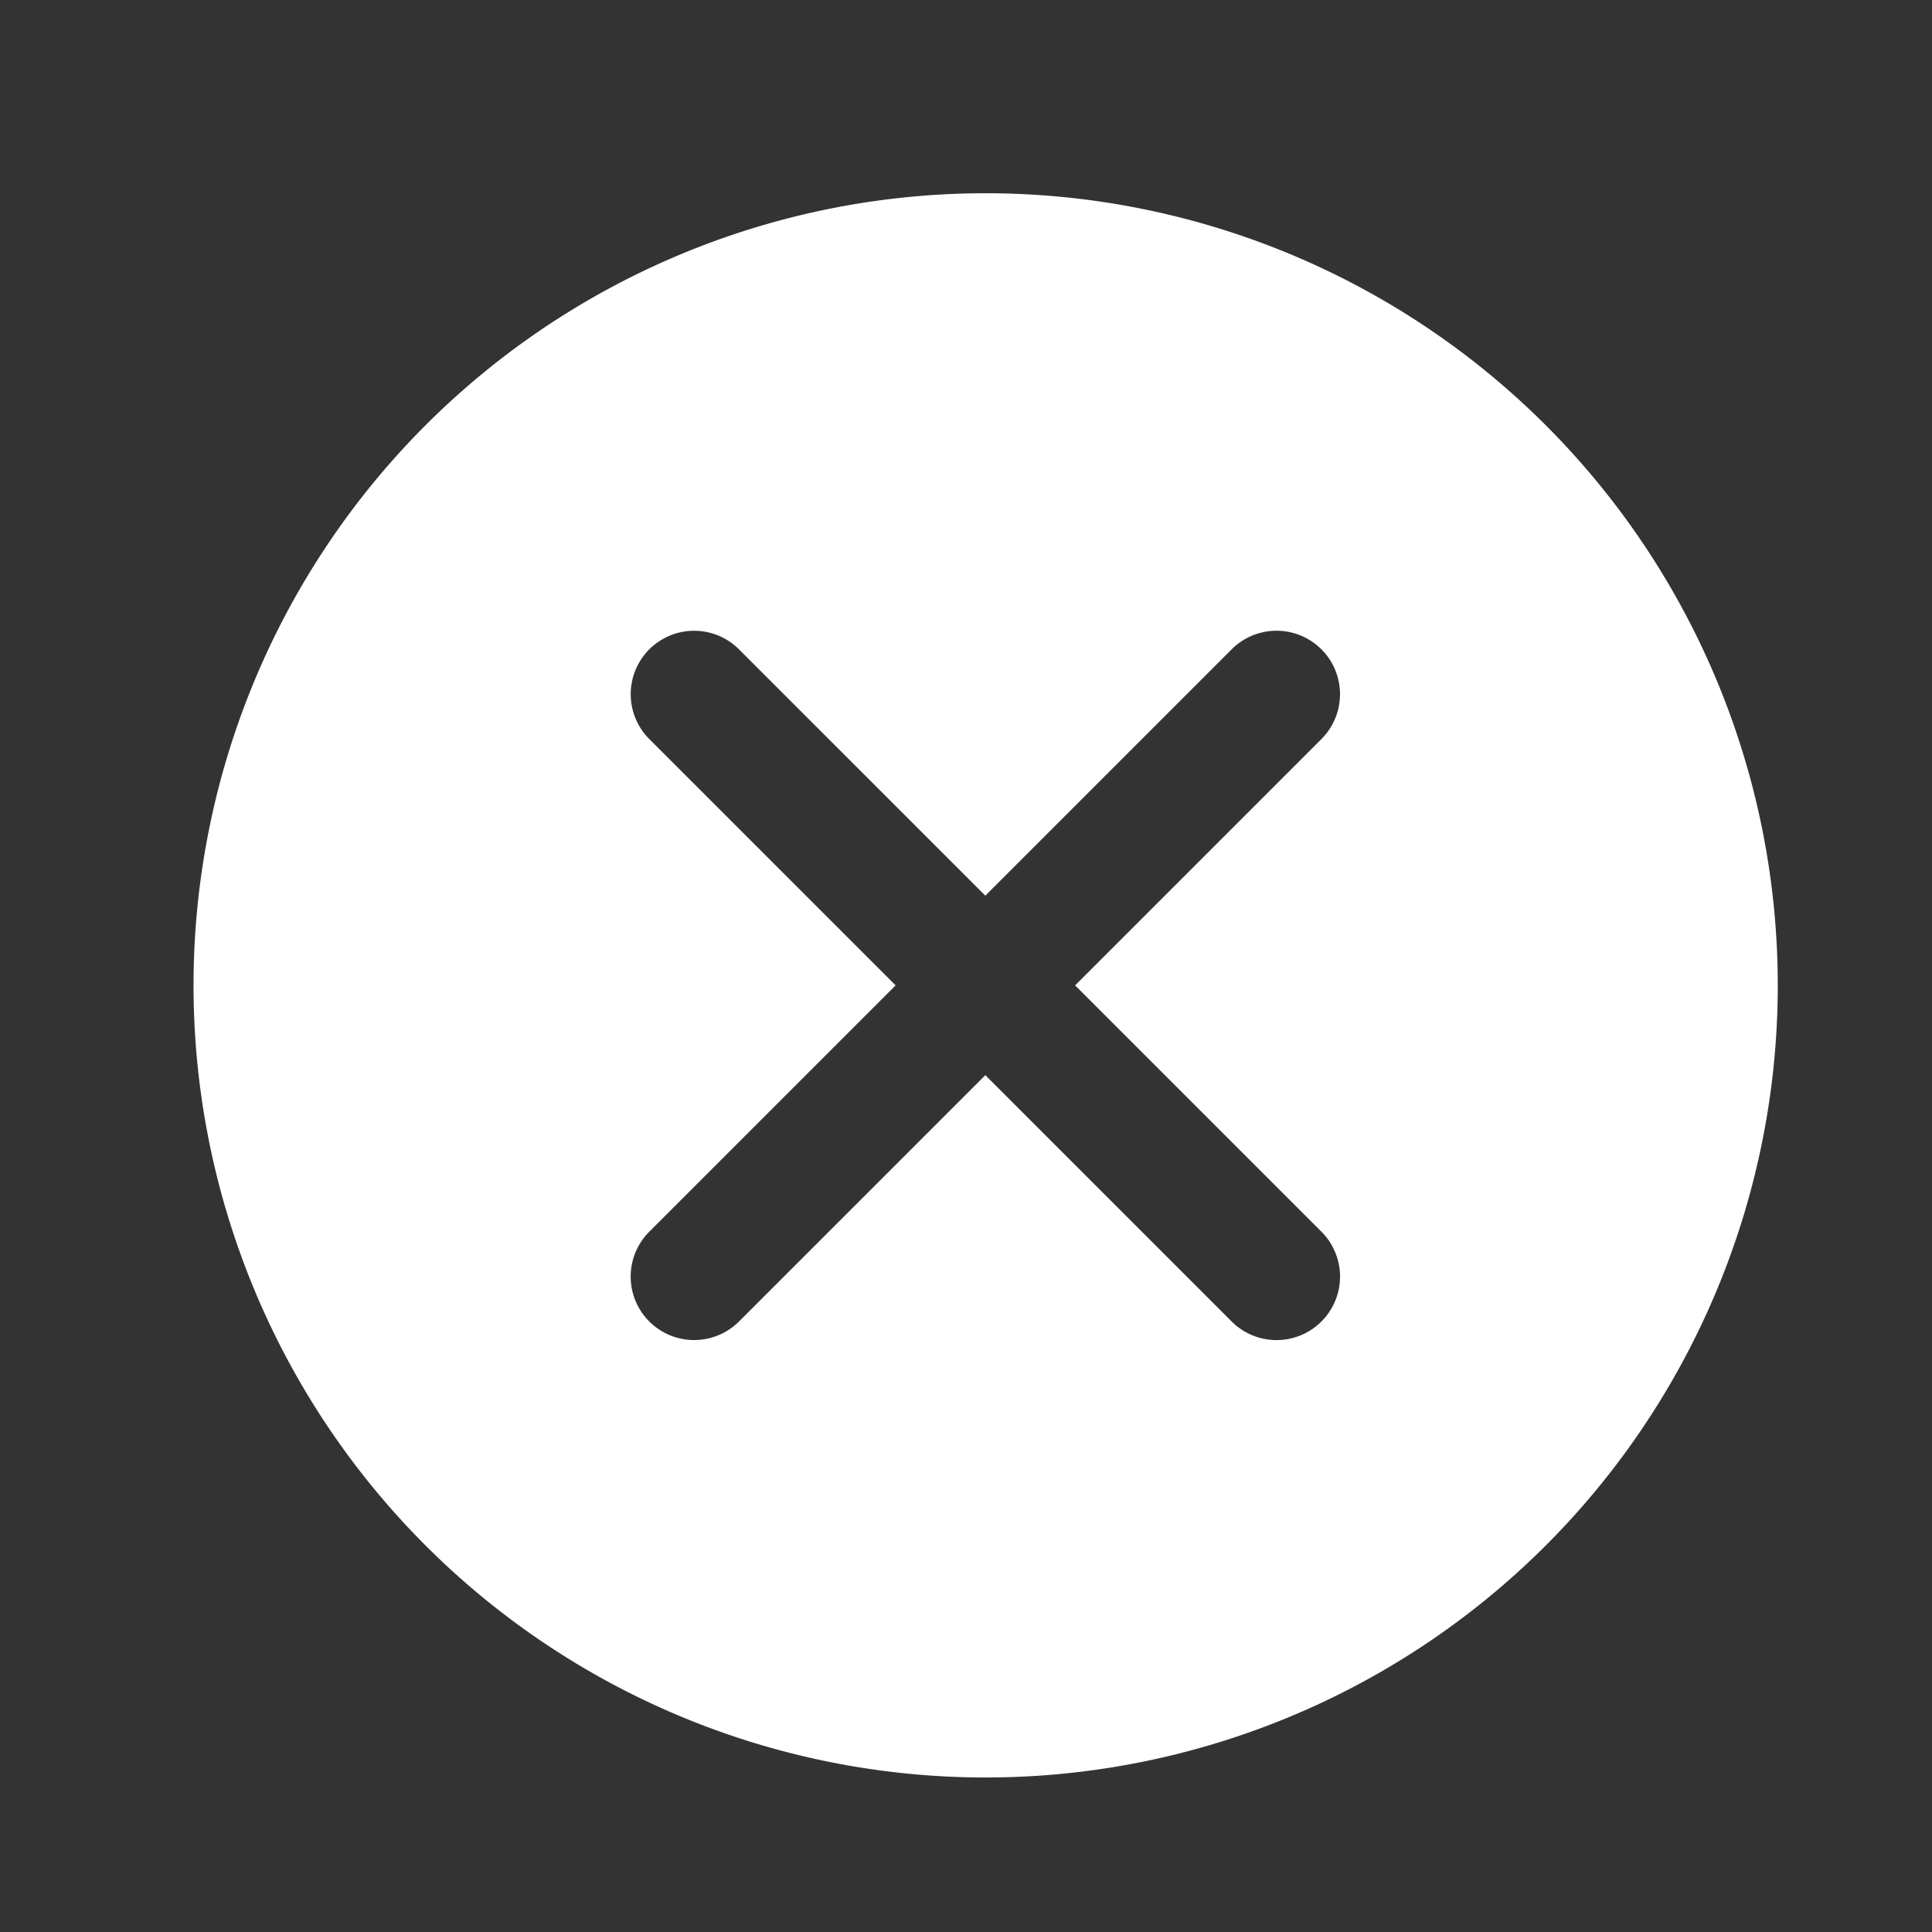 <svg xmlns="http://www.w3.org/2000/svg" width="40" height="40" viewBox="0 0 40 40">
  <rect x="0" y="0" width="40" height="40" fill="#333333" stroke="none"/>
  <g id="Grupo_18206" data-name="Grupo 18206" transform="translate(-452 -1349)">
    <g id="noun_cancel_1420257" transform="translate(456 1353)">
      <path id="Trazado_82532" data-name="Trazado 82532" d="M30,6.8A16.4,16.4,0,1,0,30,30,16.4,16.4,0,0,0,30,6.8ZM25.359,23.5A1.312,1.312,0,1,1,23.5,25.359l-5.1-5.1-5.1,5.1A1.312,1.312,0,0,1,11.443,23.5l5.1-5.1-5.1-5.1A1.312,1.312,0,0,1,13.3,11.443l5.1,5.1,5.1-5.1A1.312,1.312,0,1,1,25.359,13.3l-5.1,5.1Z" transform="translate(-2 -1.999)" fill="#fff"/>
    </g>
    <rect id="Rectángulo_10434" data-name="Rectángulo 10434" width="40" height="40" transform="translate(452 1349)" fill="none"/>
  </g>
</svg>
